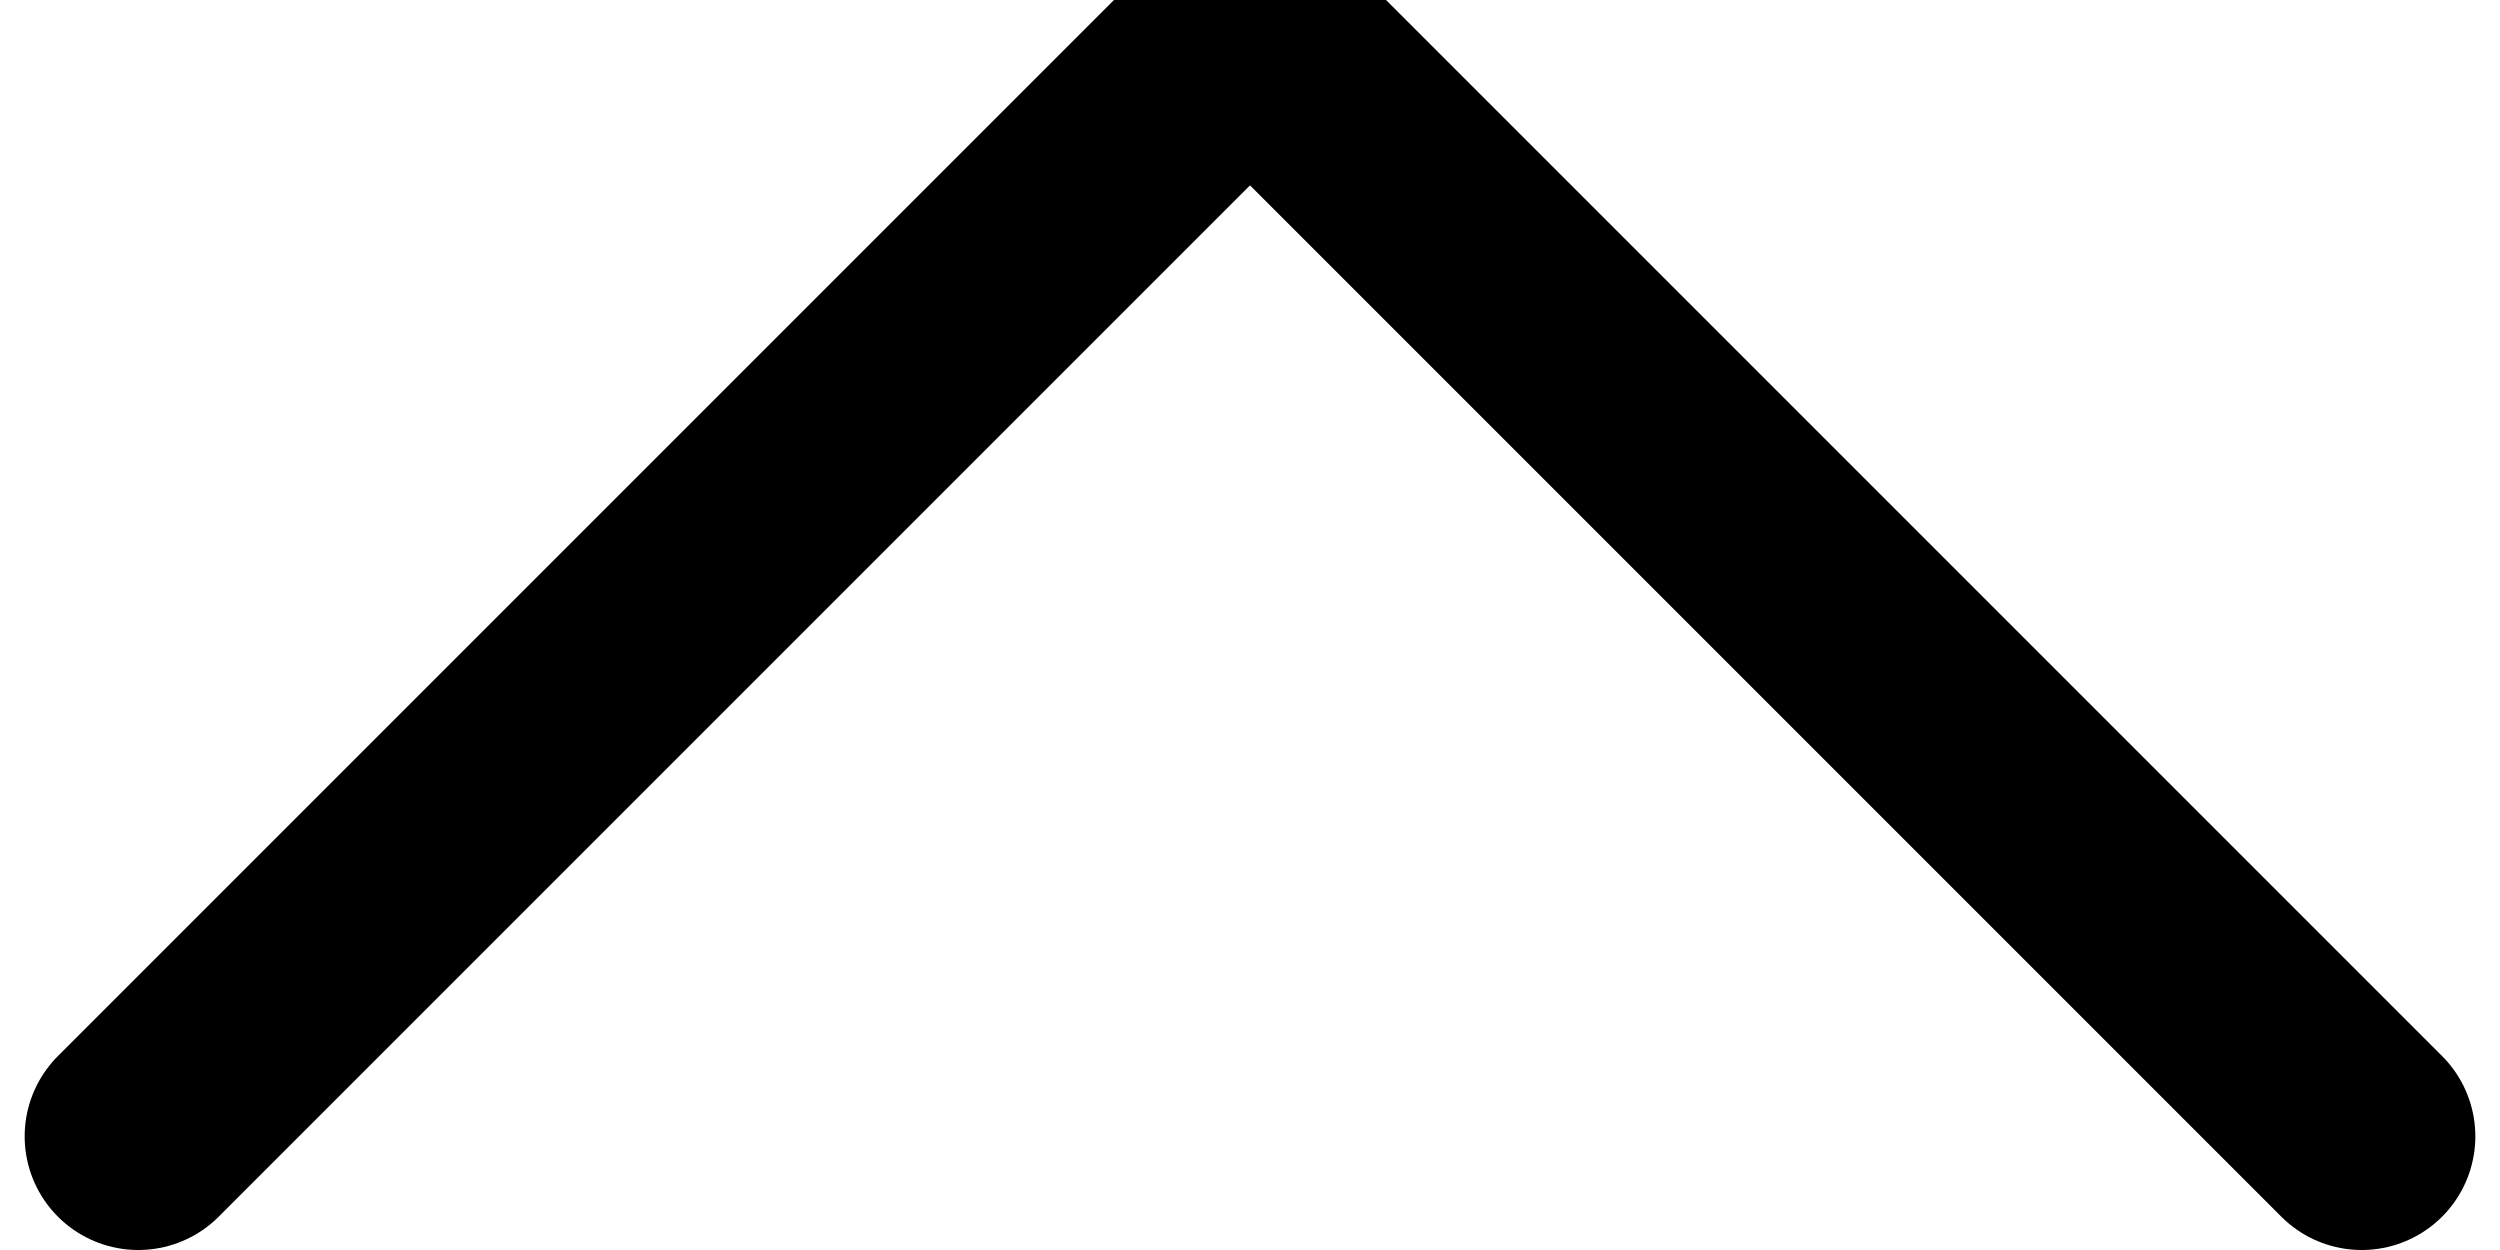 <svg width="22" height="11" viewBox="0 0 22 11" fill="none" xmlns="http://www.w3.org/2000/svg">
<path d="M1.217 10L11 0.217" stroke="black" stroke-width="2" stroke-linecap="round"/>
<path d="M20.783 10L11 0.217" stroke="black" stroke-width="2" stroke-linecap="round"/>
</svg>
